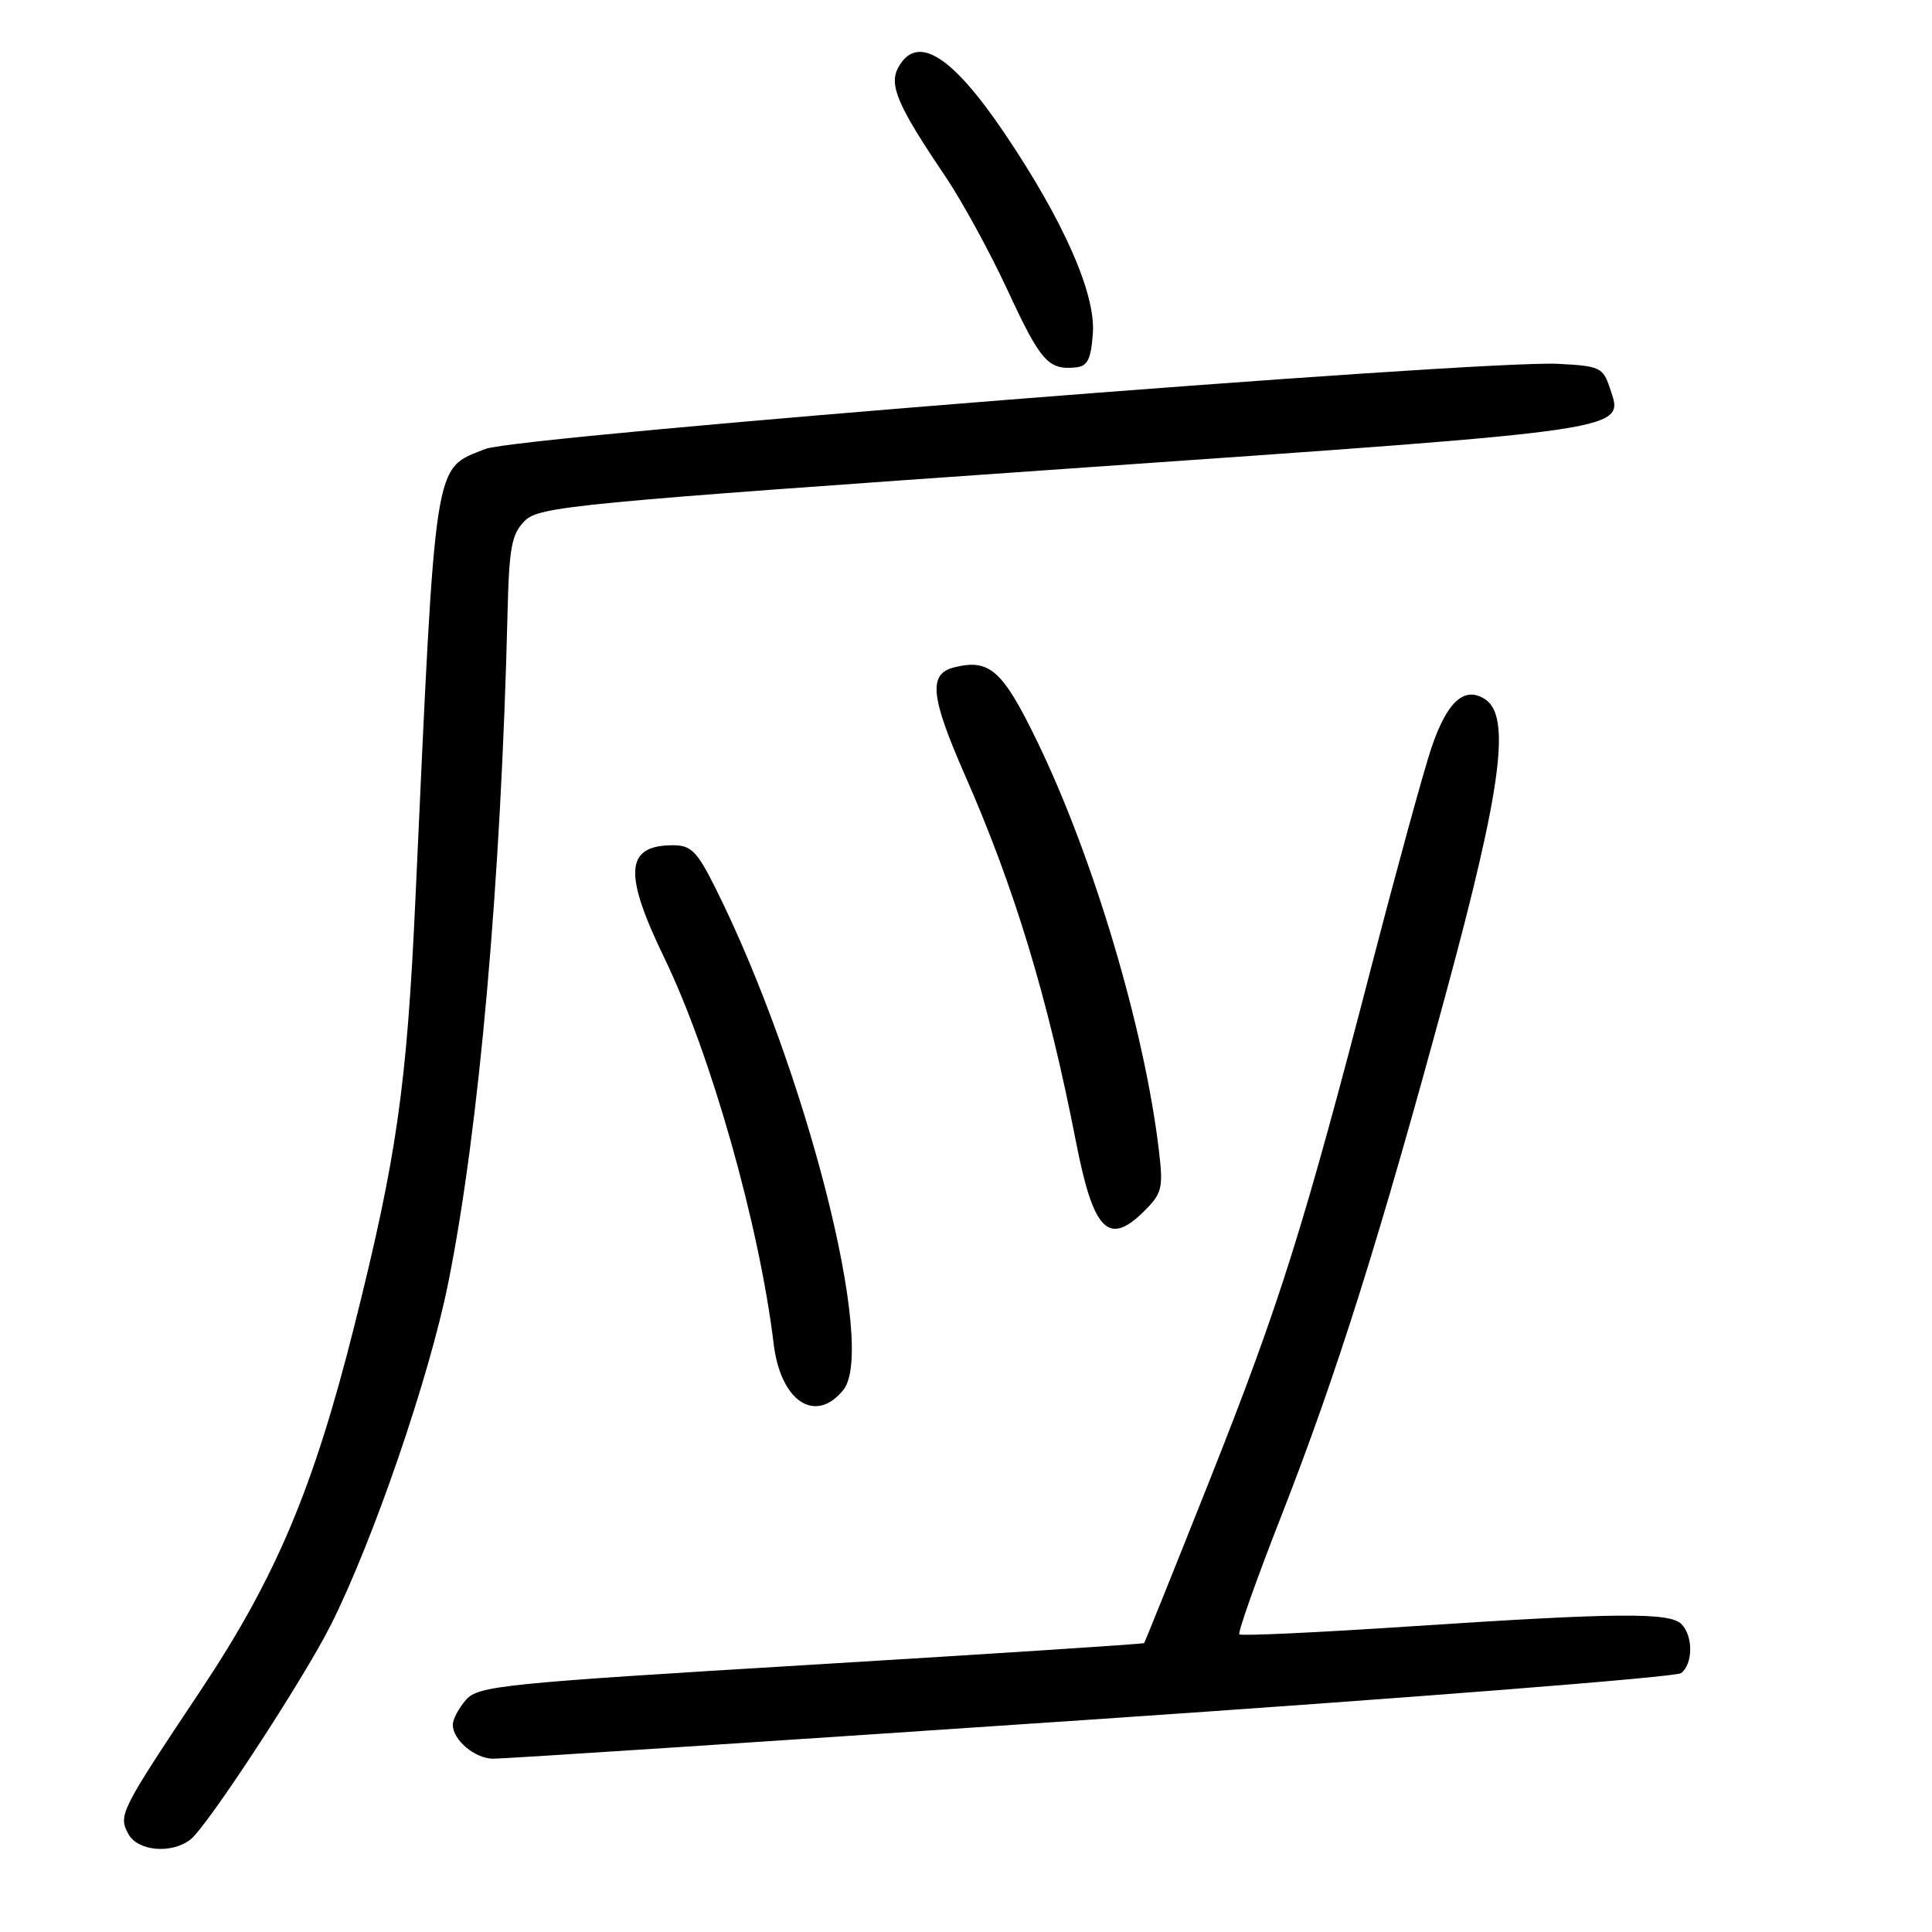 <?xml version="1.0" encoding="UTF-8" standalone="no"?>
<!DOCTYPE svg PUBLIC "-//W3C//DTD SVG 1.1//EN" "http://www.w3.org/Graphics/SVG/1.1/DTD/svg11.dtd" >
<svg xmlns="http://www.w3.org/2000/svg" xmlns:xlink="http://www.w3.org/1999/xlink" version="1.1" viewBox="0 0 256 256">
 <g >
 <path fill="currentColor"
d=" M 25.23 243.75 C 27.44 242.05 40.18 222.57 43.82 215.35 C 49.43 204.21 56.89 182.48 59.40 169.96 C 63.49 149.60 66.39 116.77 67.25 81.28 C 67.46 72.52 67.79 70.76 69.54 69.01 C 71.45 67.11 76.02 66.67 141.38 62.11 C 217.32 56.81 215.20 57.13 213.29 51.35 C 212.41 48.70 211.94 48.48 206.42 48.21 C 195.70 47.69 68.58 57.79 64.31 59.49 C 57.40 62.26 57.76 59.90 55.05 119.02 C 53.91 143.99 52.57 153.31 46.93 175.77 C 41.55 197.19 36.56 209.02 26.58 224.00 C 15.91 240.01 15.66 240.50 17.00 243.00 C 18.23 245.29 22.71 245.70 25.23 243.75 Z  M 144.50 227.86 C 186.85 224.99 222.06 222.22 222.75 221.70 C 224.34 220.50 224.37 216.77 222.80 215.20 C 221.23 213.63 214.31 213.69 187.07 215.49 C 174.74 216.31 164.46 216.79 164.22 216.56 C 163.99 216.33 166.50 209.24 169.80 200.82 C 177.15 182.02 182.80 164.09 191.63 131.50 C 198.99 104.35 200.24 94.85 196.75 92.63 C 194.02 90.89 191.74 92.97 189.67 99.09 C 188.67 102.06 185.16 114.85 181.87 127.50 C 172.76 162.63 169.59 172.69 160.34 196.00 C 155.64 207.82 151.71 217.60 151.60 217.72 C 151.48 217.84 131.62 219.13 107.45 220.59 C 66.64 223.05 63.37 223.38 61.75 225.23 C 60.79 226.33 60.00 227.81 60.00 228.54 C 60.00 230.55 62.89 233.00 65.32 233.04 C 66.52 233.06 102.15 230.73 144.50 227.86 Z  M 111.75 184.17 C 116.20 178.65 106.79 141.71 94.84 117.75 C 92.38 112.81 91.58 112.00 89.19 112.00 C 82.84 112.00 82.56 115.64 88.05 126.98 C 94.21 139.72 100.61 162.32 102.52 178.10 C 103.44 185.71 108.06 188.75 111.75 184.17 Z  M 151.65 160.44 C 154.01 158.08 154.16 157.42 153.53 152.19 C 151.59 136.14 144.87 113.59 137.47 98.32 C 132.86 88.79 131.13 87.25 126.43 88.43 C 122.98 89.29 123.28 92.27 127.86 102.71 C 134.46 117.73 138.84 132.19 142.58 151.33 C 144.89 163.17 146.90 165.19 151.65 160.44 Z  M 144.81 44.15 C 145.19 38.91 140.91 29.22 133.11 17.66 C 126.09 7.26 121.46 4.41 119.00 8.99 C 117.77 11.30 118.99 14.10 125.25 23.35 C 127.42 26.56 131.15 33.37 133.52 38.48 C 137.88 47.88 138.89 49.03 142.50 48.69 C 144.11 48.54 144.56 47.65 144.81 44.15 Z "/>
</g>
</svg>